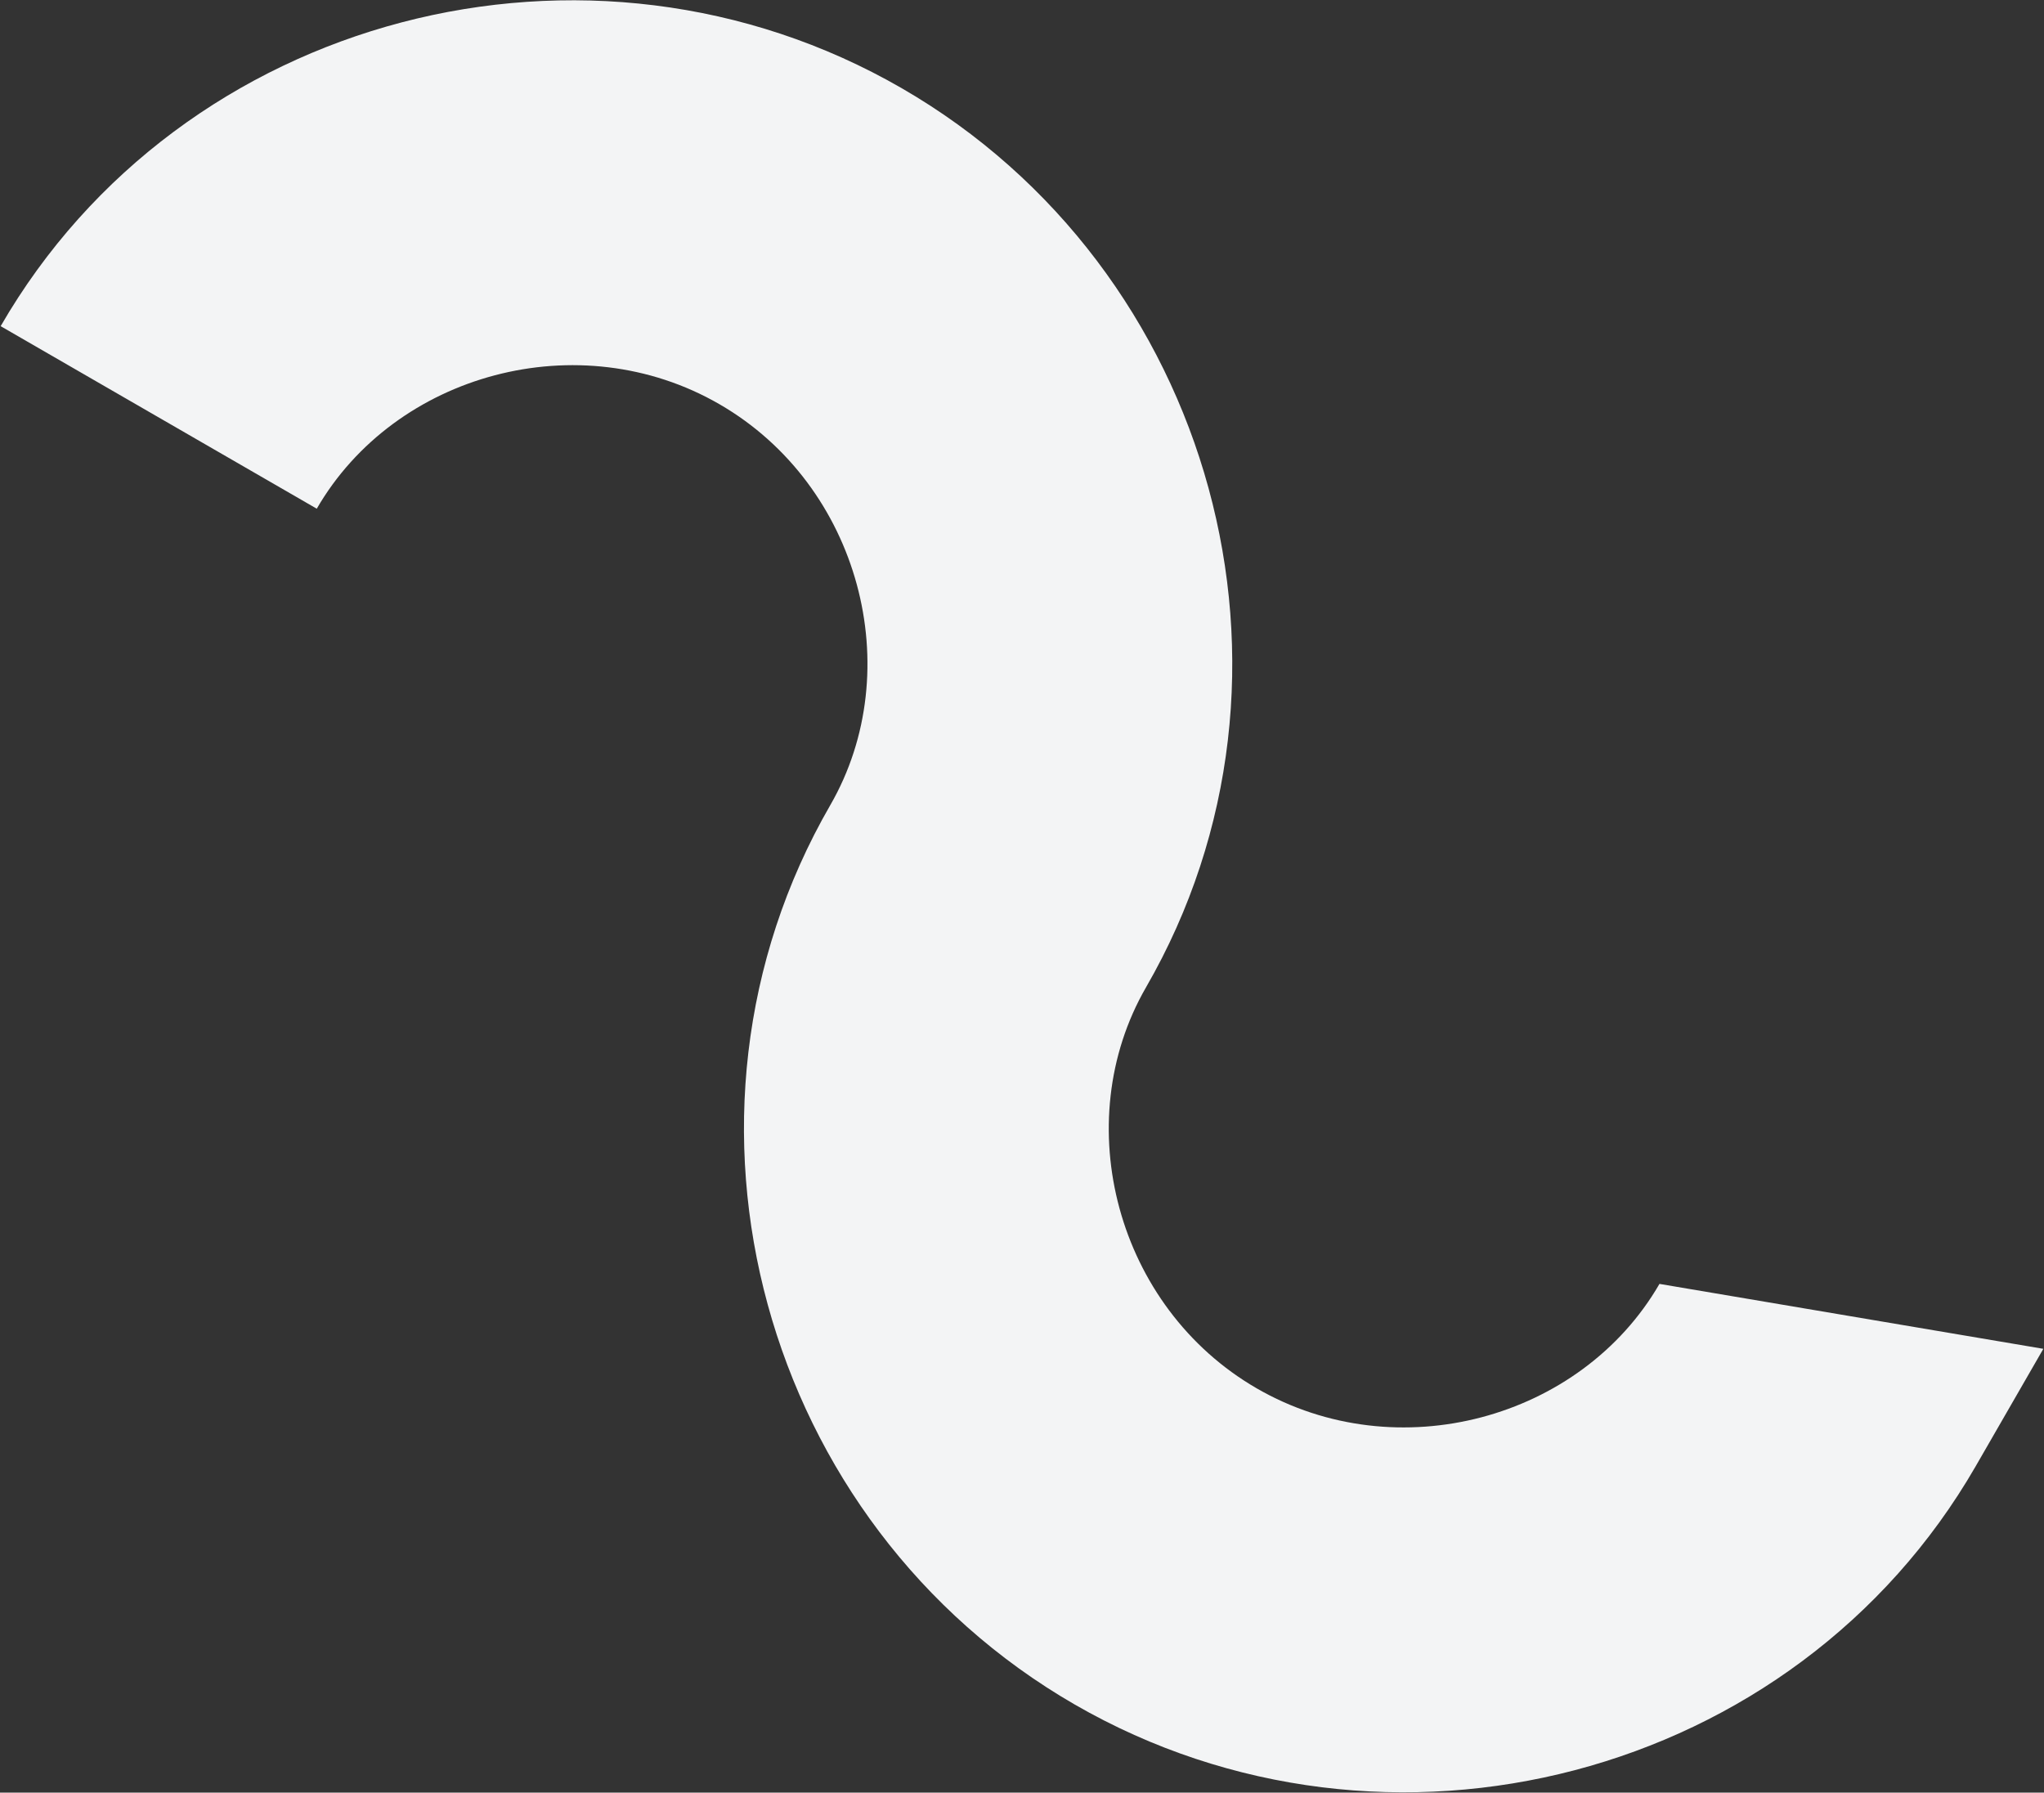 <svg xmlns="http://www.w3.org/2000/svg" viewBox="0 0 935 820" style="--bling-width:935;--bling-offset:208;--bling-offset-ish:416;--bling-offset-center:604"><rect x="0" y="0" width="935" height="820" fill="#333333" stroke="none"/><path d="M144.9 232.7c35.8-61.9 120-84.9 184.2-47.8 64.2 37.1 86.4 121.5 50.7 183.4-82.6 143-31 329 111.8 411.4s329.6 34.1 412.1-108.9l31-53.8-175.6-29.7c-35.8 61.9-120 84.9-184.2 47.8s-86.4-121.5-50.7-183.4c82.6-143 31-329-111.8-411.4S82.9 6.2.3 149.2l144.6 83.5z" fill="#f3f4f5"/></svg>